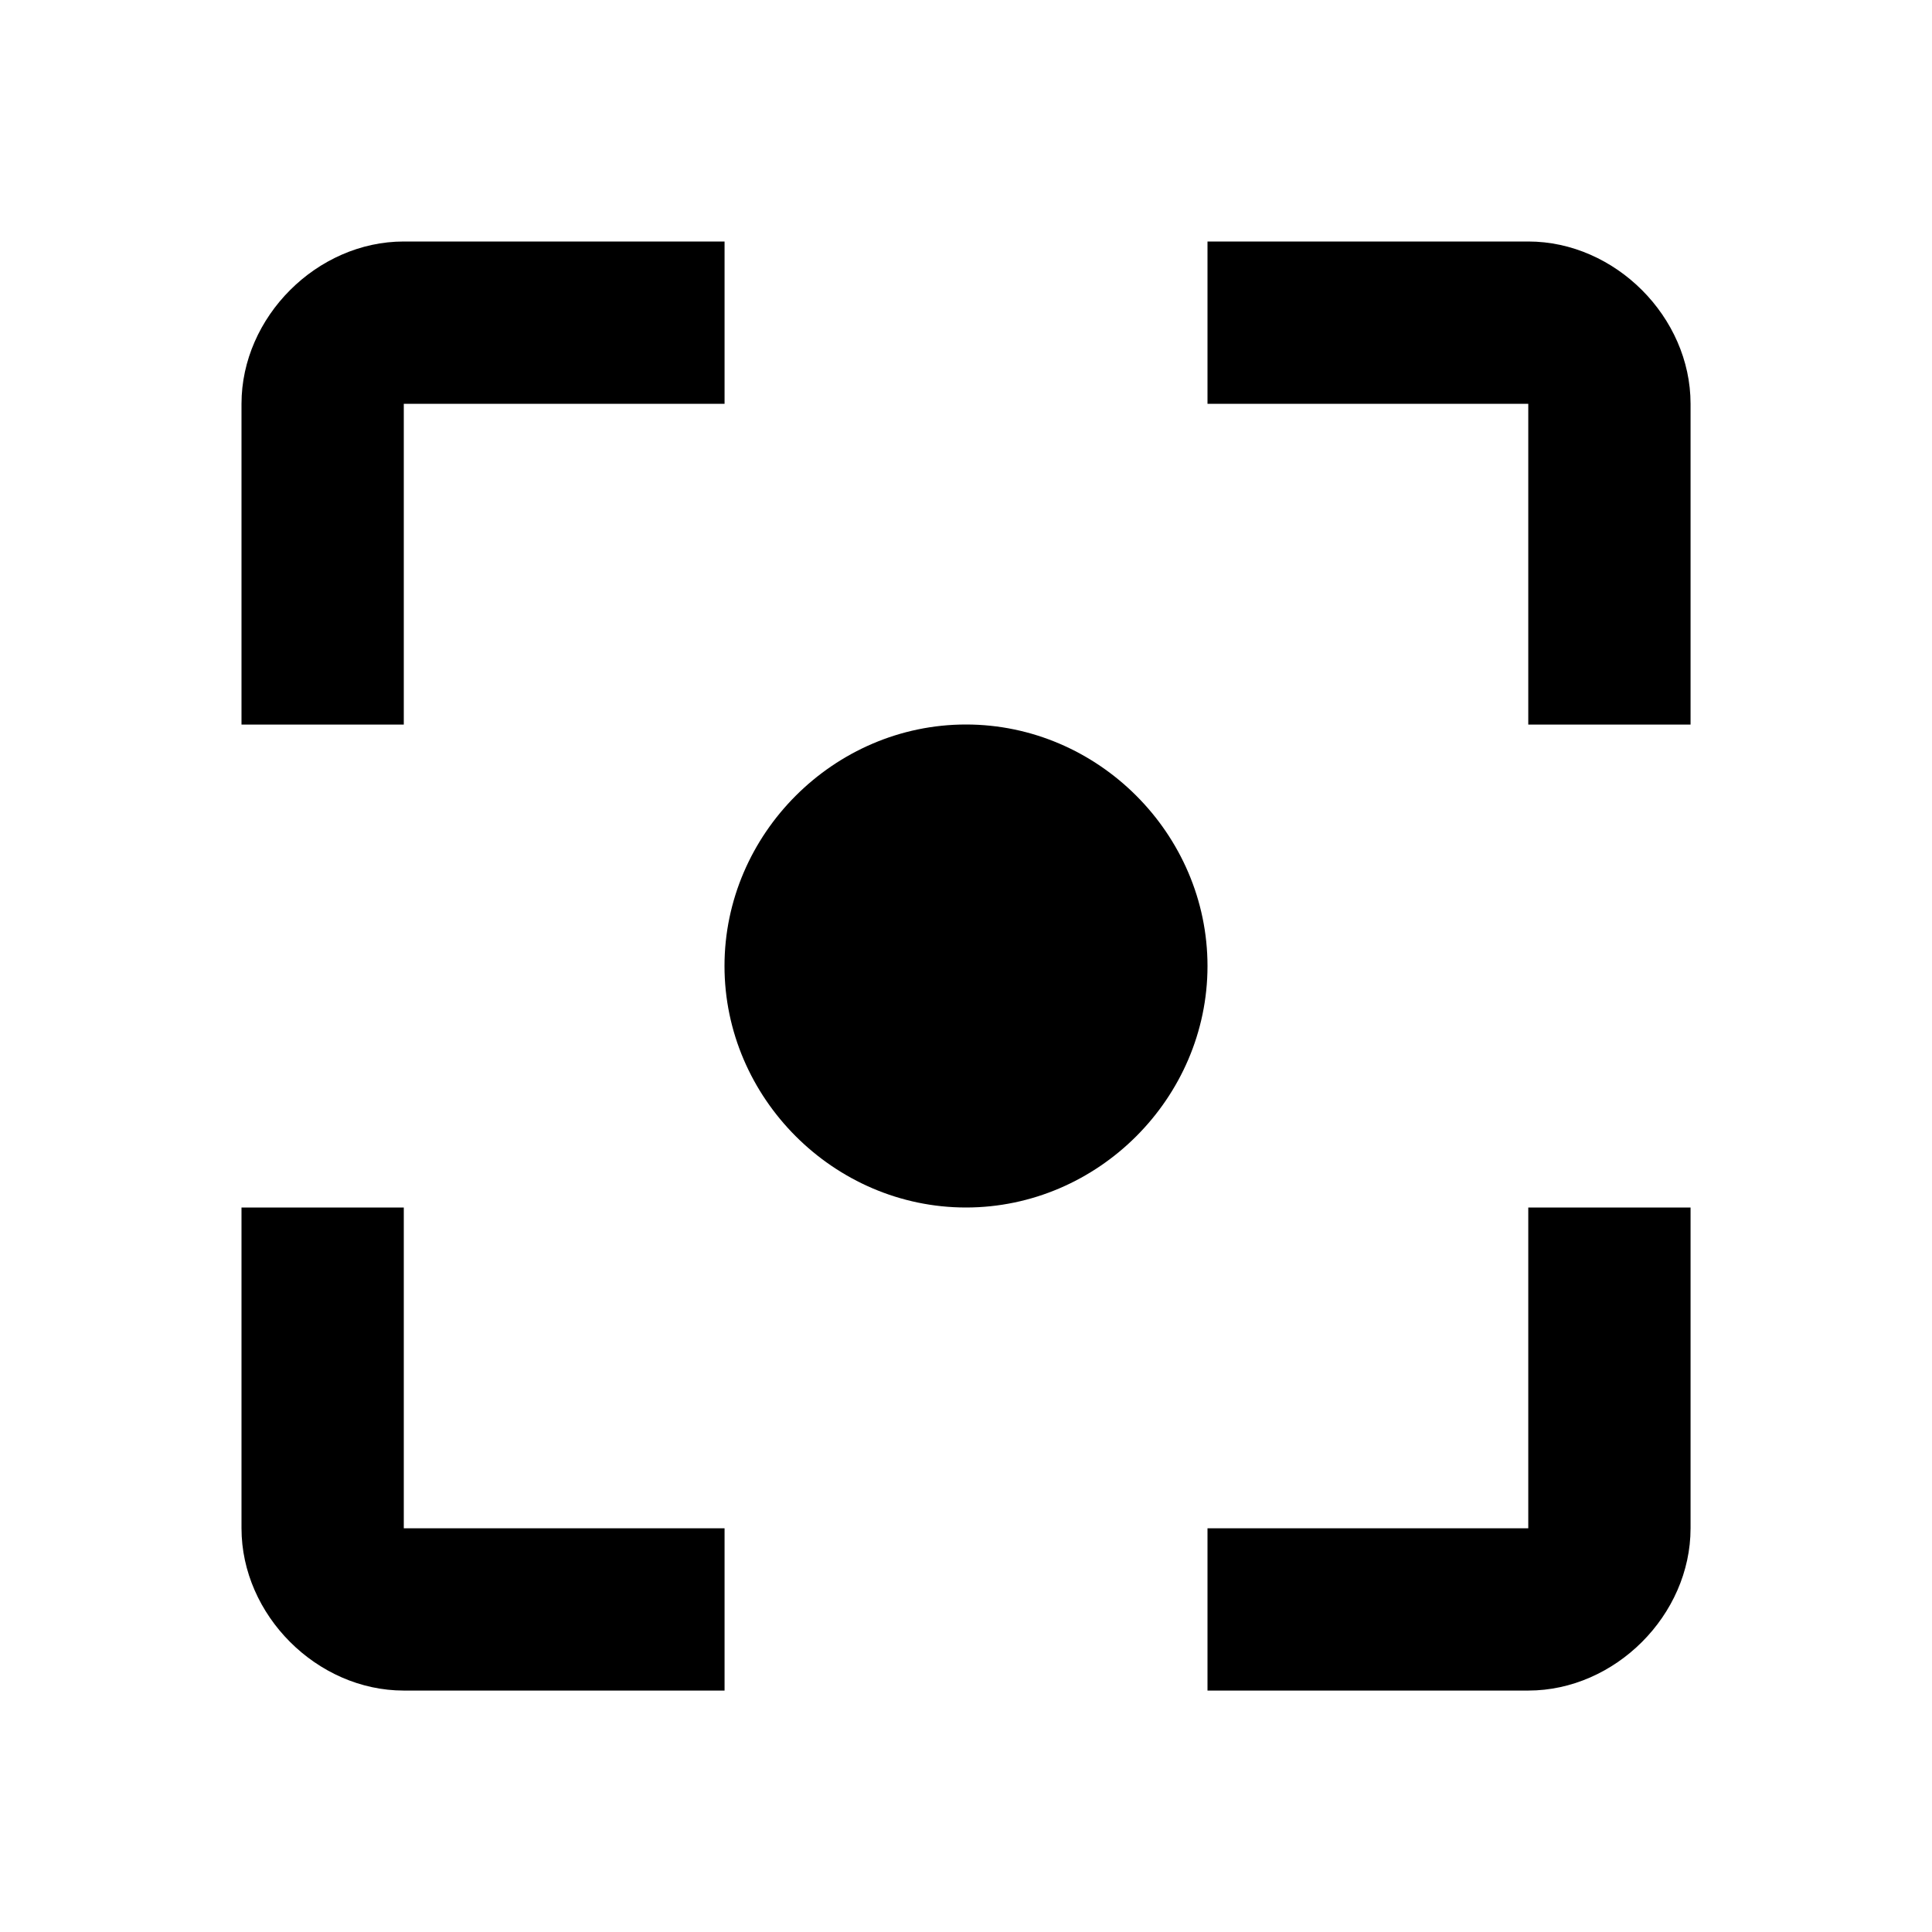   <svg
    version="1.1"
    data-license="CC-BY 4.0" data-source="Icomoon"
    xmlns="http://www.w3.org/2000/svg"
    width="32"
    height="32"
    viewBox="0 0 32 32"
    >
    <path d="M16 12c2.188 0 4 1.813 4 4s-1.813 4-4 4-4-1.813-4-4 1.813-4 4-4zM25.313 25.313v-5.313h2.688v5.313c0 1.438-1.25 2.688-2.688 2.688h-5.313v-2.688h5.313zM25.313 4c1.438 0 2.688 1.25 2.688 2.688v5.313h-2.688v-5.313h-5.313v-2.688h5.313zM6.688 6.688v5.313h-2.688v-5.313c0-1.438 1.25-2.688 2.688-2.688h5.313v2.688h-5.313zM6.688 20v5.313h5.313v2.688h-5.313c-1.438 0-2.688-1.25-2.688-2.688v-5.313h2.688z" />
  </svg>